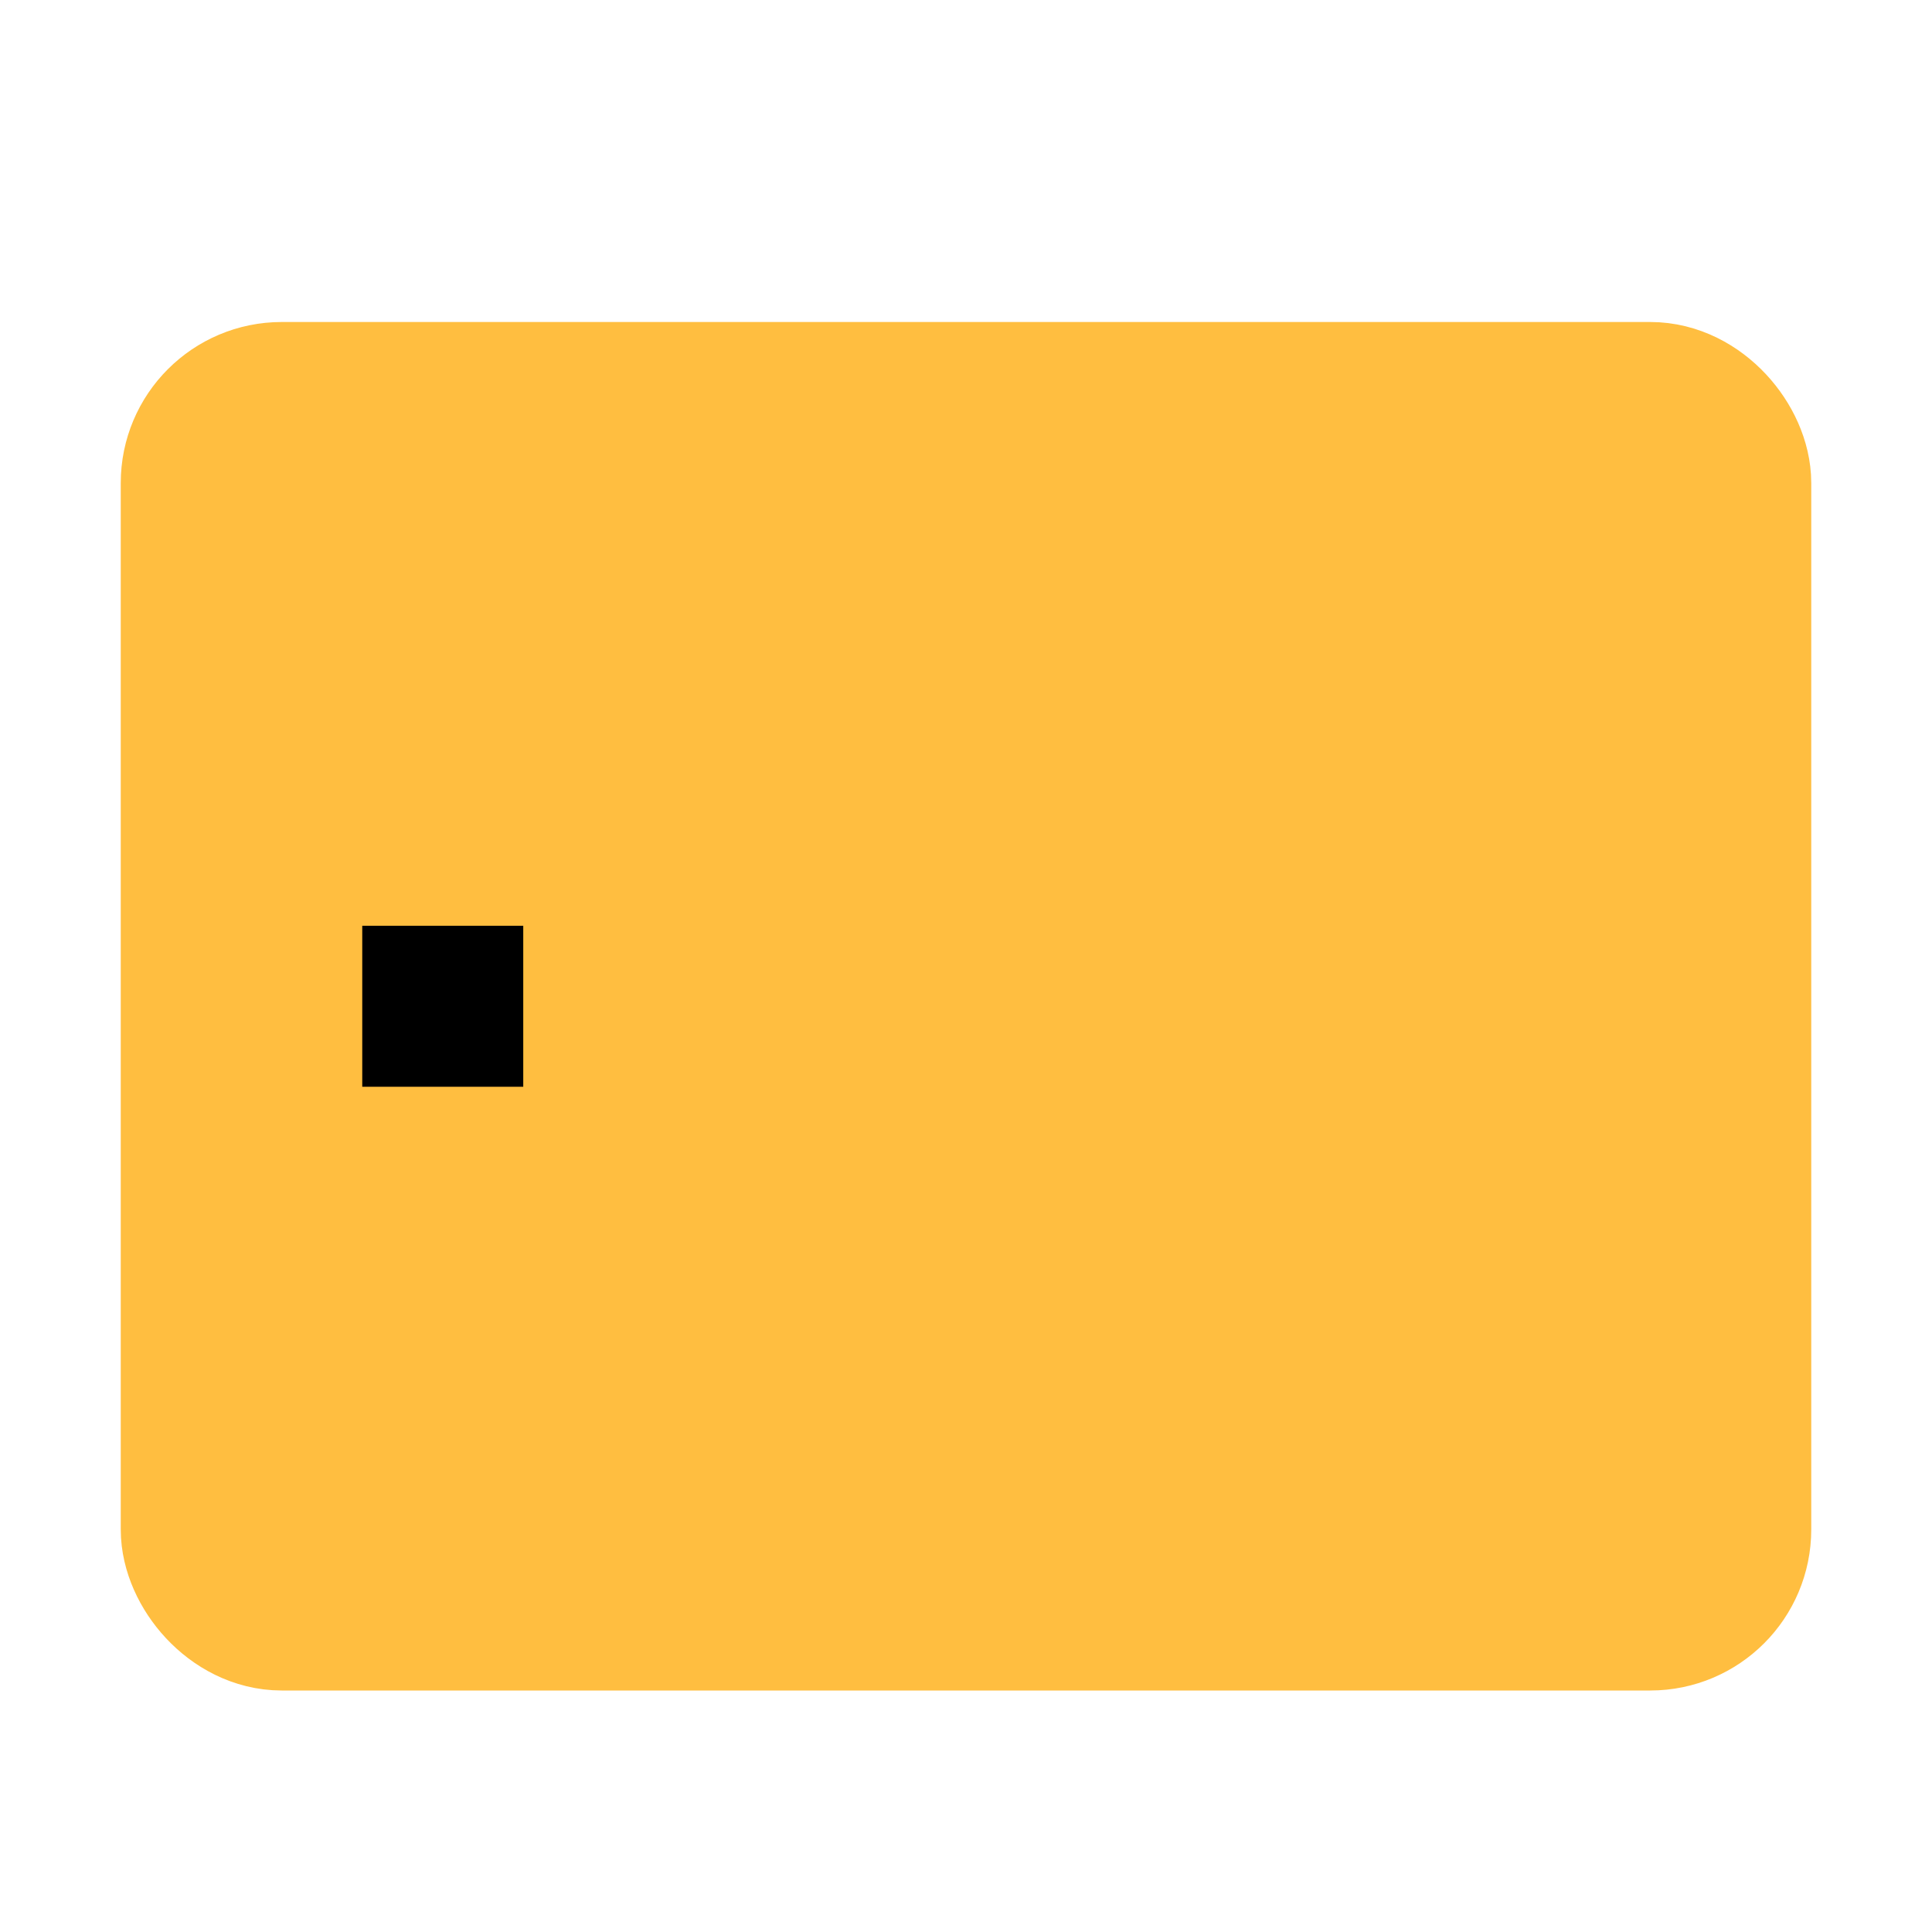 <?xml version="1.0" encoding="UTF-8"?><svg width="24" height="24" viewBox="0 0 48 48" fill="none" xmlns="http://www.w3.org/2000/svg"><rect x="5" y="10" width="38" height="30" rx="2" fill="#ffbe40" stroke="#ffbe40" stroke-width="4"/><path d="M11 27V23" stroke="#000" stroke-width="4" stroke-linecap="butt" stroke-linejoin="bevel"/></svg>